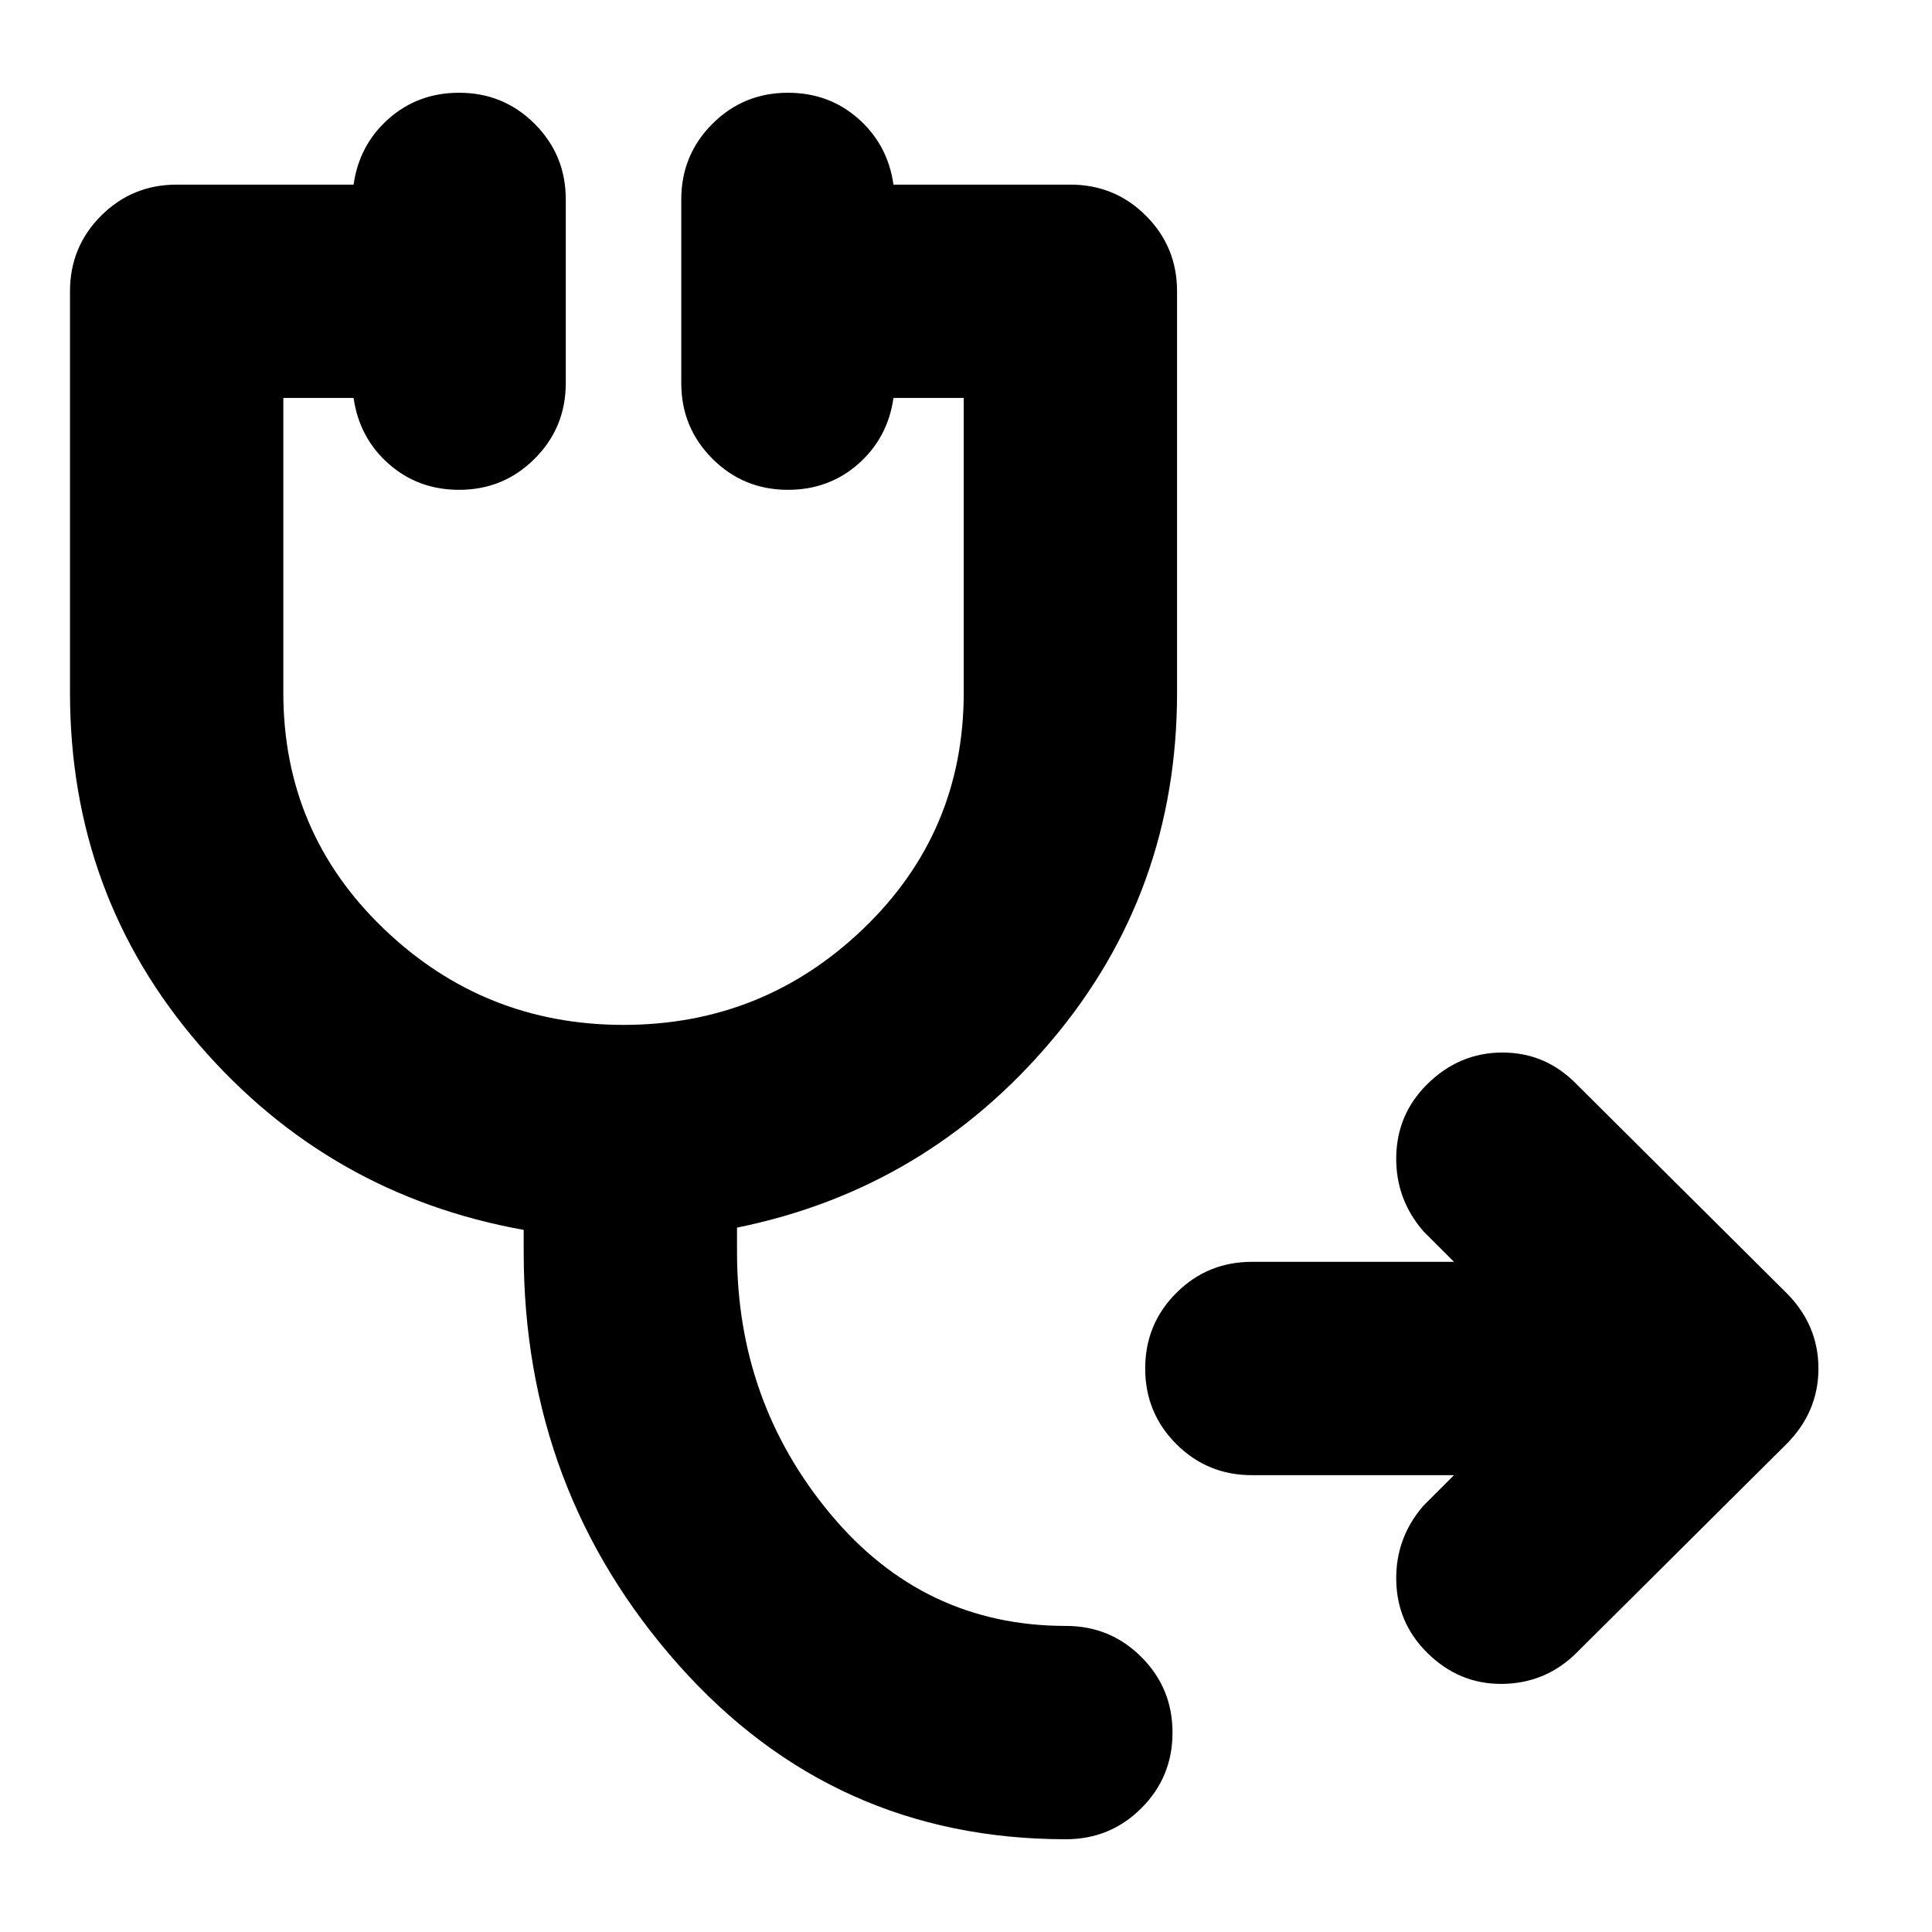<svg xmlns="http://www.w3.org/2000/svg" height="24" viewBox="0 -960 960 960" width="24"><path d="M622.04-227q-22.08 0-37.54-15.46-15.46-15.45-15.46-37.54t15.46-37.54Q599.96-333 622.04-333h100.44l-15.22-15.22q-13.82-15.95-13.48-36.98.35-21.02 15.18-35.84Q724.91-437 746.57-437q21.65 0 37.04 15.96l104 103.43q15.96 15.96 15.96 37.61t-15.96 37.61l-104 103.43q-15.39 15.4-37.04 15.68-21.66.28-37.61-15.68-14.83-14.82-15.18-35.84-.34-21.03 13.48-36.98L722.48-227H622.04ZM529.61-46.09q-115.44 0-192.41-86.6-76.98-86.61-76.98-205.05v-11.13q-96.74-17.39-161.09-91.8-64.35-74.42-64.35-175.16v-199.43q0-22.09 15.46-37.55 15.45-15.45 37.54-15.45h87.91q2.83-19.83 17.44-32.74 14.61-12.91 35-12.91 22.09 0 37.54 15.45 15.46 15.46 15.46 37.55v91.3q0 22.09-15.46 37.54-15.45 15.46-37.54 15.46-20.39 0-35-12.91t-17.44-32.74h-34.91v146.43q0 69.39 49.83 117.24 49.82 47.85 119.22 47.85 69.39 0 119.21-47.85 49.83-47.85 49.83-117.24v-146.43h-34.91q-2.83 19.83-17.44 32.74-14.61 12.91-35 12.91-22.09 0-37.54-15.46-15.46-15.45-15.46-37.54v-91.3q0-22.09 15.46-37.55 15.45-15.45 37.54-15.45 20.39 0 35 12.91t17.44 32.74h87.91q22.09 0 37.54 15.45 15.46 15.46 15.46 37.55v199.43q0 99.05-62.37 172.9-62.37 73.84-156.28 92.93v12.26q0 74.26 46.35 129.96 46.34 55.69 117.04 55.69 22.09 0 37.54 15.46 15.46 15.46 15.46 37.54 0 22.09-15.46 37.55-15.45 15.45-37.54 15.45Z"/></svg>